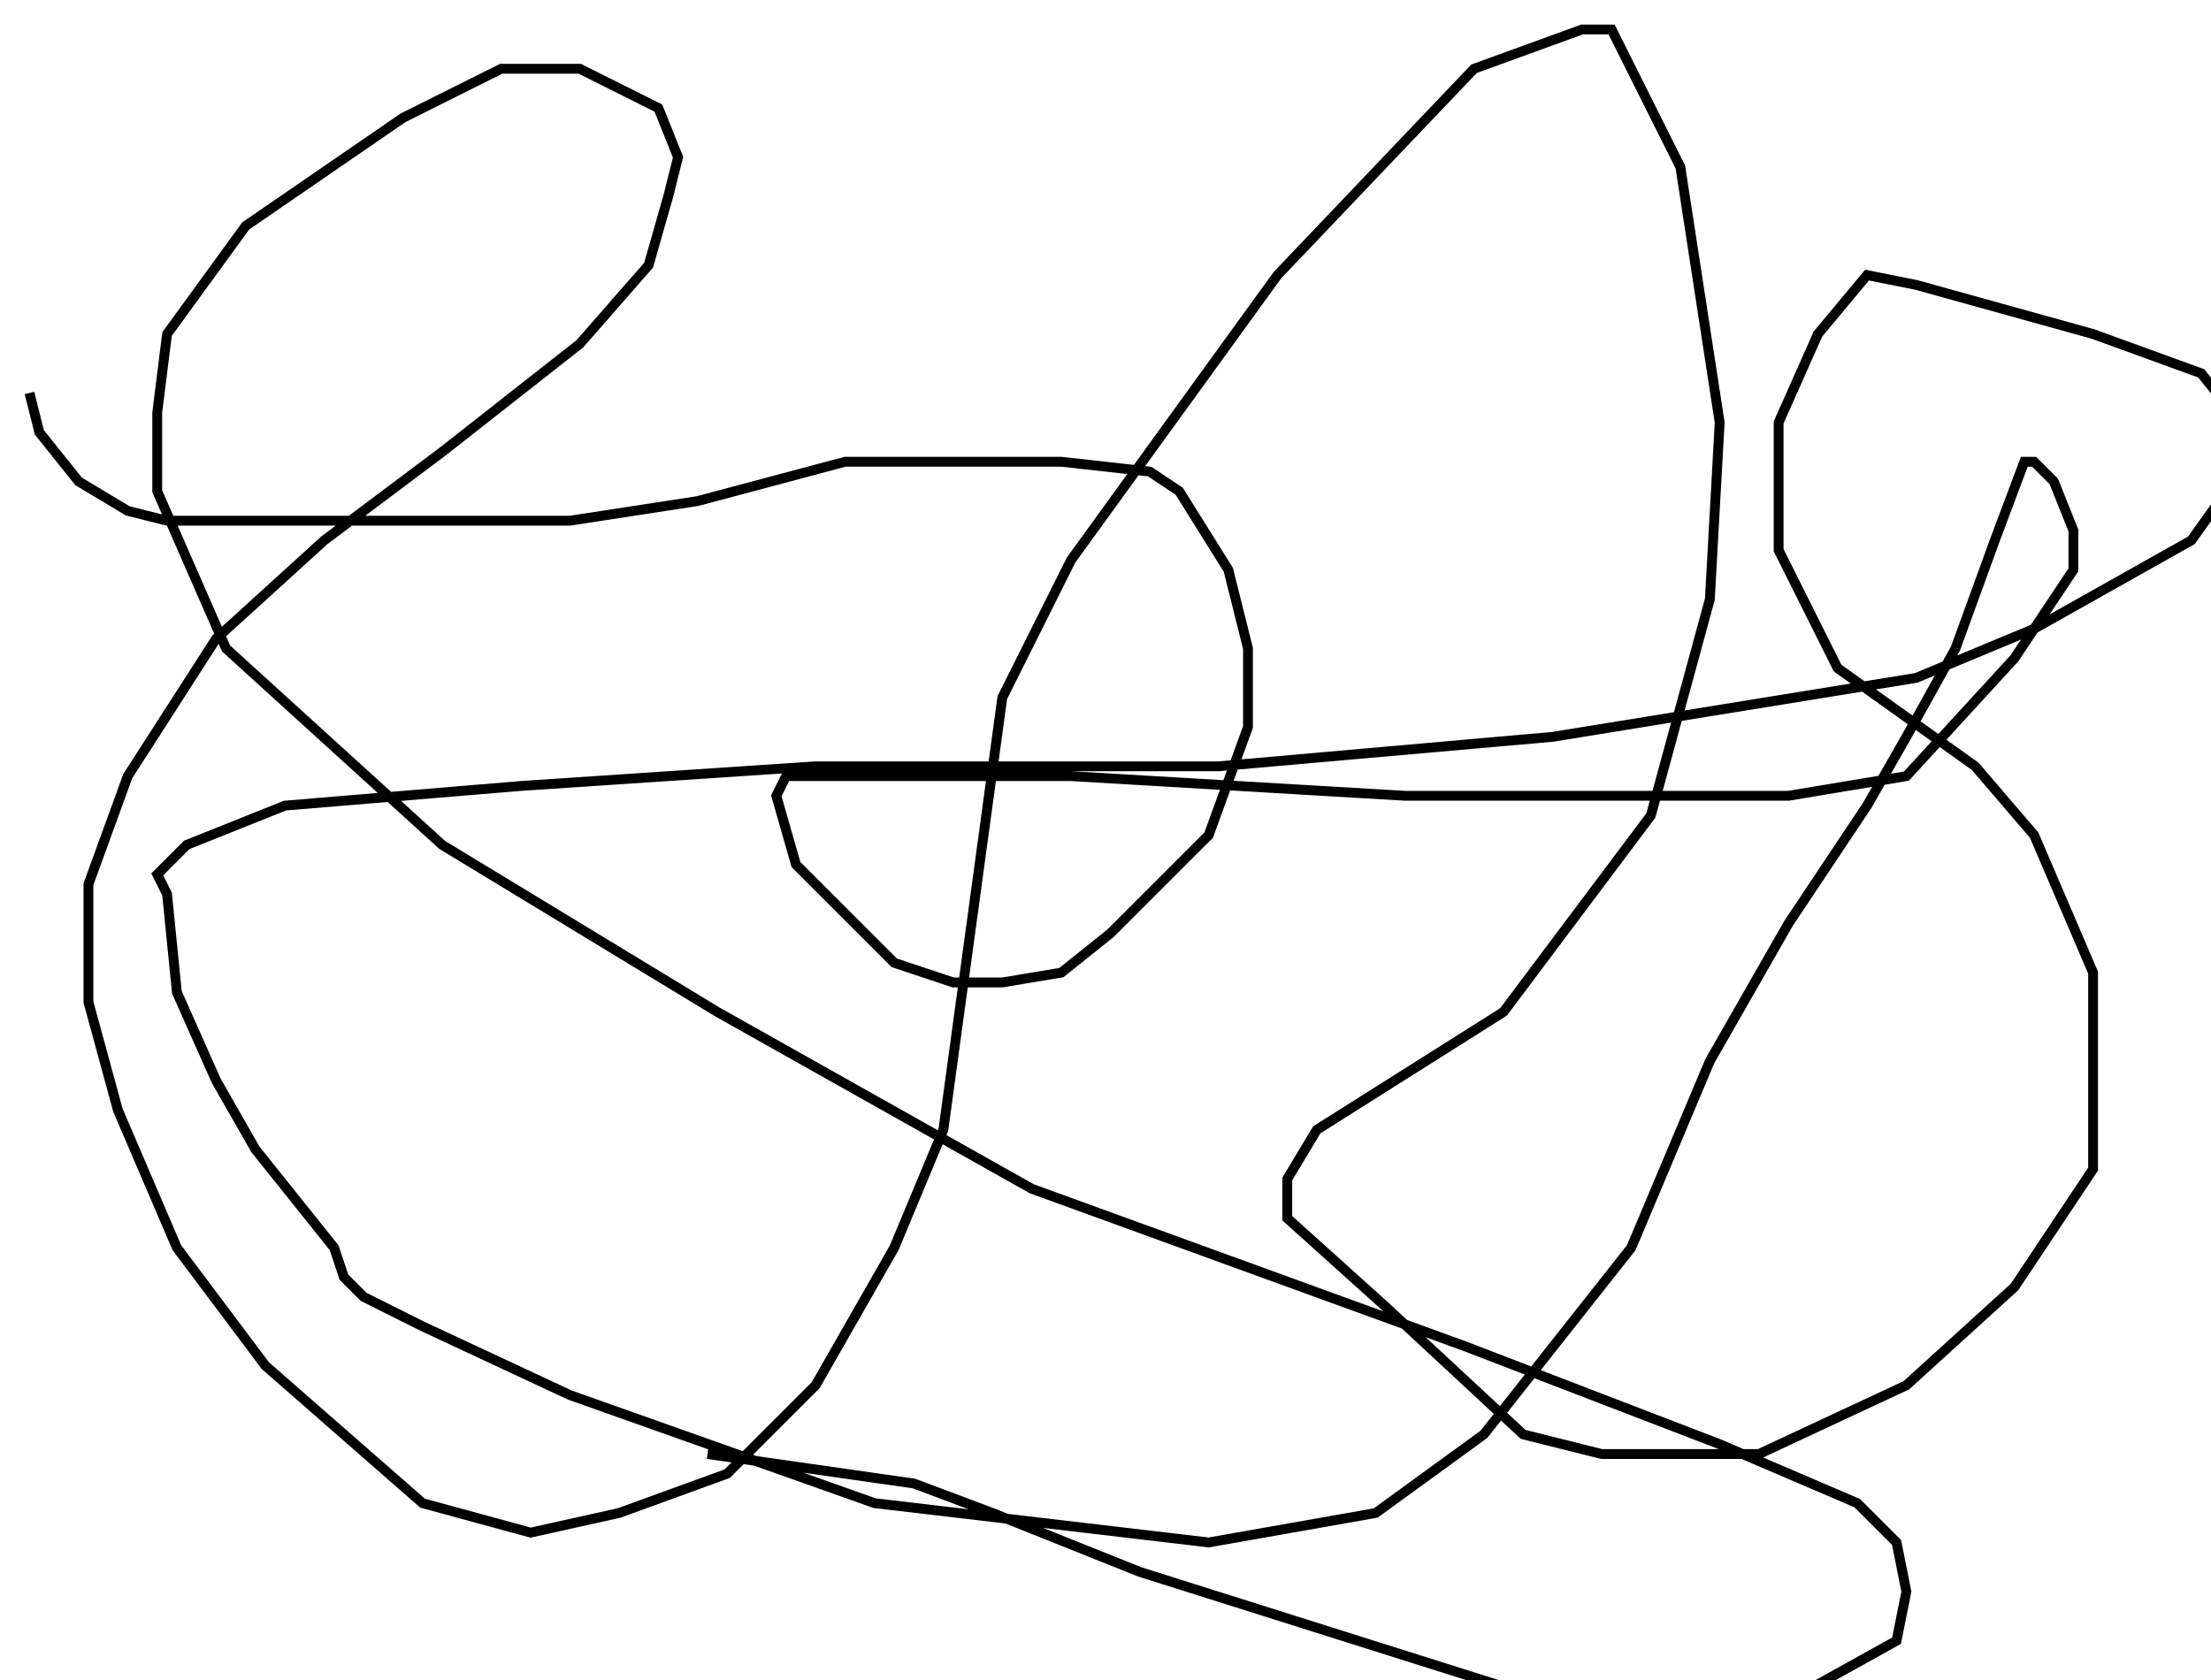 <?xml version="1.0" encoding="utf-8" ?>
<svg baseProfile="tiny" height="171" version="1.2" viewBox="-3 -3 225 171" width="225" xmlns="http://www.w3.org/2000/svg" xmlns:ev="http://www.w3.org/2001/xml-events" xmlns:xlink="http://www.w3.org/1999/xlink"><defs /><path d="M0 37 L1 41 L5 46 L10 49 L14 50 L30 50 L55 50 L68 48 L83 44 L105 44 L114 45 L117 47 L122 55 L124 63 L124 71 L120 82 L110 92 L105 96 L99 97 L94 97 L88 95 L78 85 L76 78 L77 76 L88 76 L106 76 L140 78 L179 78 L191 76 L202 64 L208 55 L208 51 L206 46 L204 44 L203 44 L200 52 L196 63 L191 72 L187 79 L179 91 L171 105 L163 124 L148 143 L137 151 L120 154 L86 150 L55 139 L40 132 L34 129 L32 127 L31 124 L23 114 L19 107 L15 98 L14 88 L13 86 L16 83 L26 79 L50 77 L80 75 L103 75 L121 75 L155 72 L192 66 L204 61 L220 52 L225 45 L225 40 L221 35 L210 31 L192 26 L187 25 L182 31 L178 40 L178 53 L184 65 L198 75 L204 82 L210 96 L210 116 L202 128 L191 138 L176 145 L160 145 L152 143 L138 130 L128 121 L128 117 L131 112 L150 100 L165 80 L171 58 L172 40 L168 14 L162 2 L161 0 L158 0 L147 4 L127 25 L106 54 L99 68 L96 90 L93 112 L88 124 L80 138 L71 147 L60 151 L51 153 L40 150 L24 136 L15 124 L9 110 L6 99 L6 87 L10 76 L19 62 L30 52 L42 43 L56 32 L63 24 L65 17 L66 13 L64 8 L56 4 L48 4 L38 9 L22 20 L14 31 L13 39 L13 47 L20 63 L42 83 L70 100 L102 118 L146 134 L172 144 L186 150 L190 154 L191 159 L190 164 L181 169 L170 171 L151 169 L113 157 L98 151 L90 148 L69 145 " fill="none" stroke="black" /></svg>